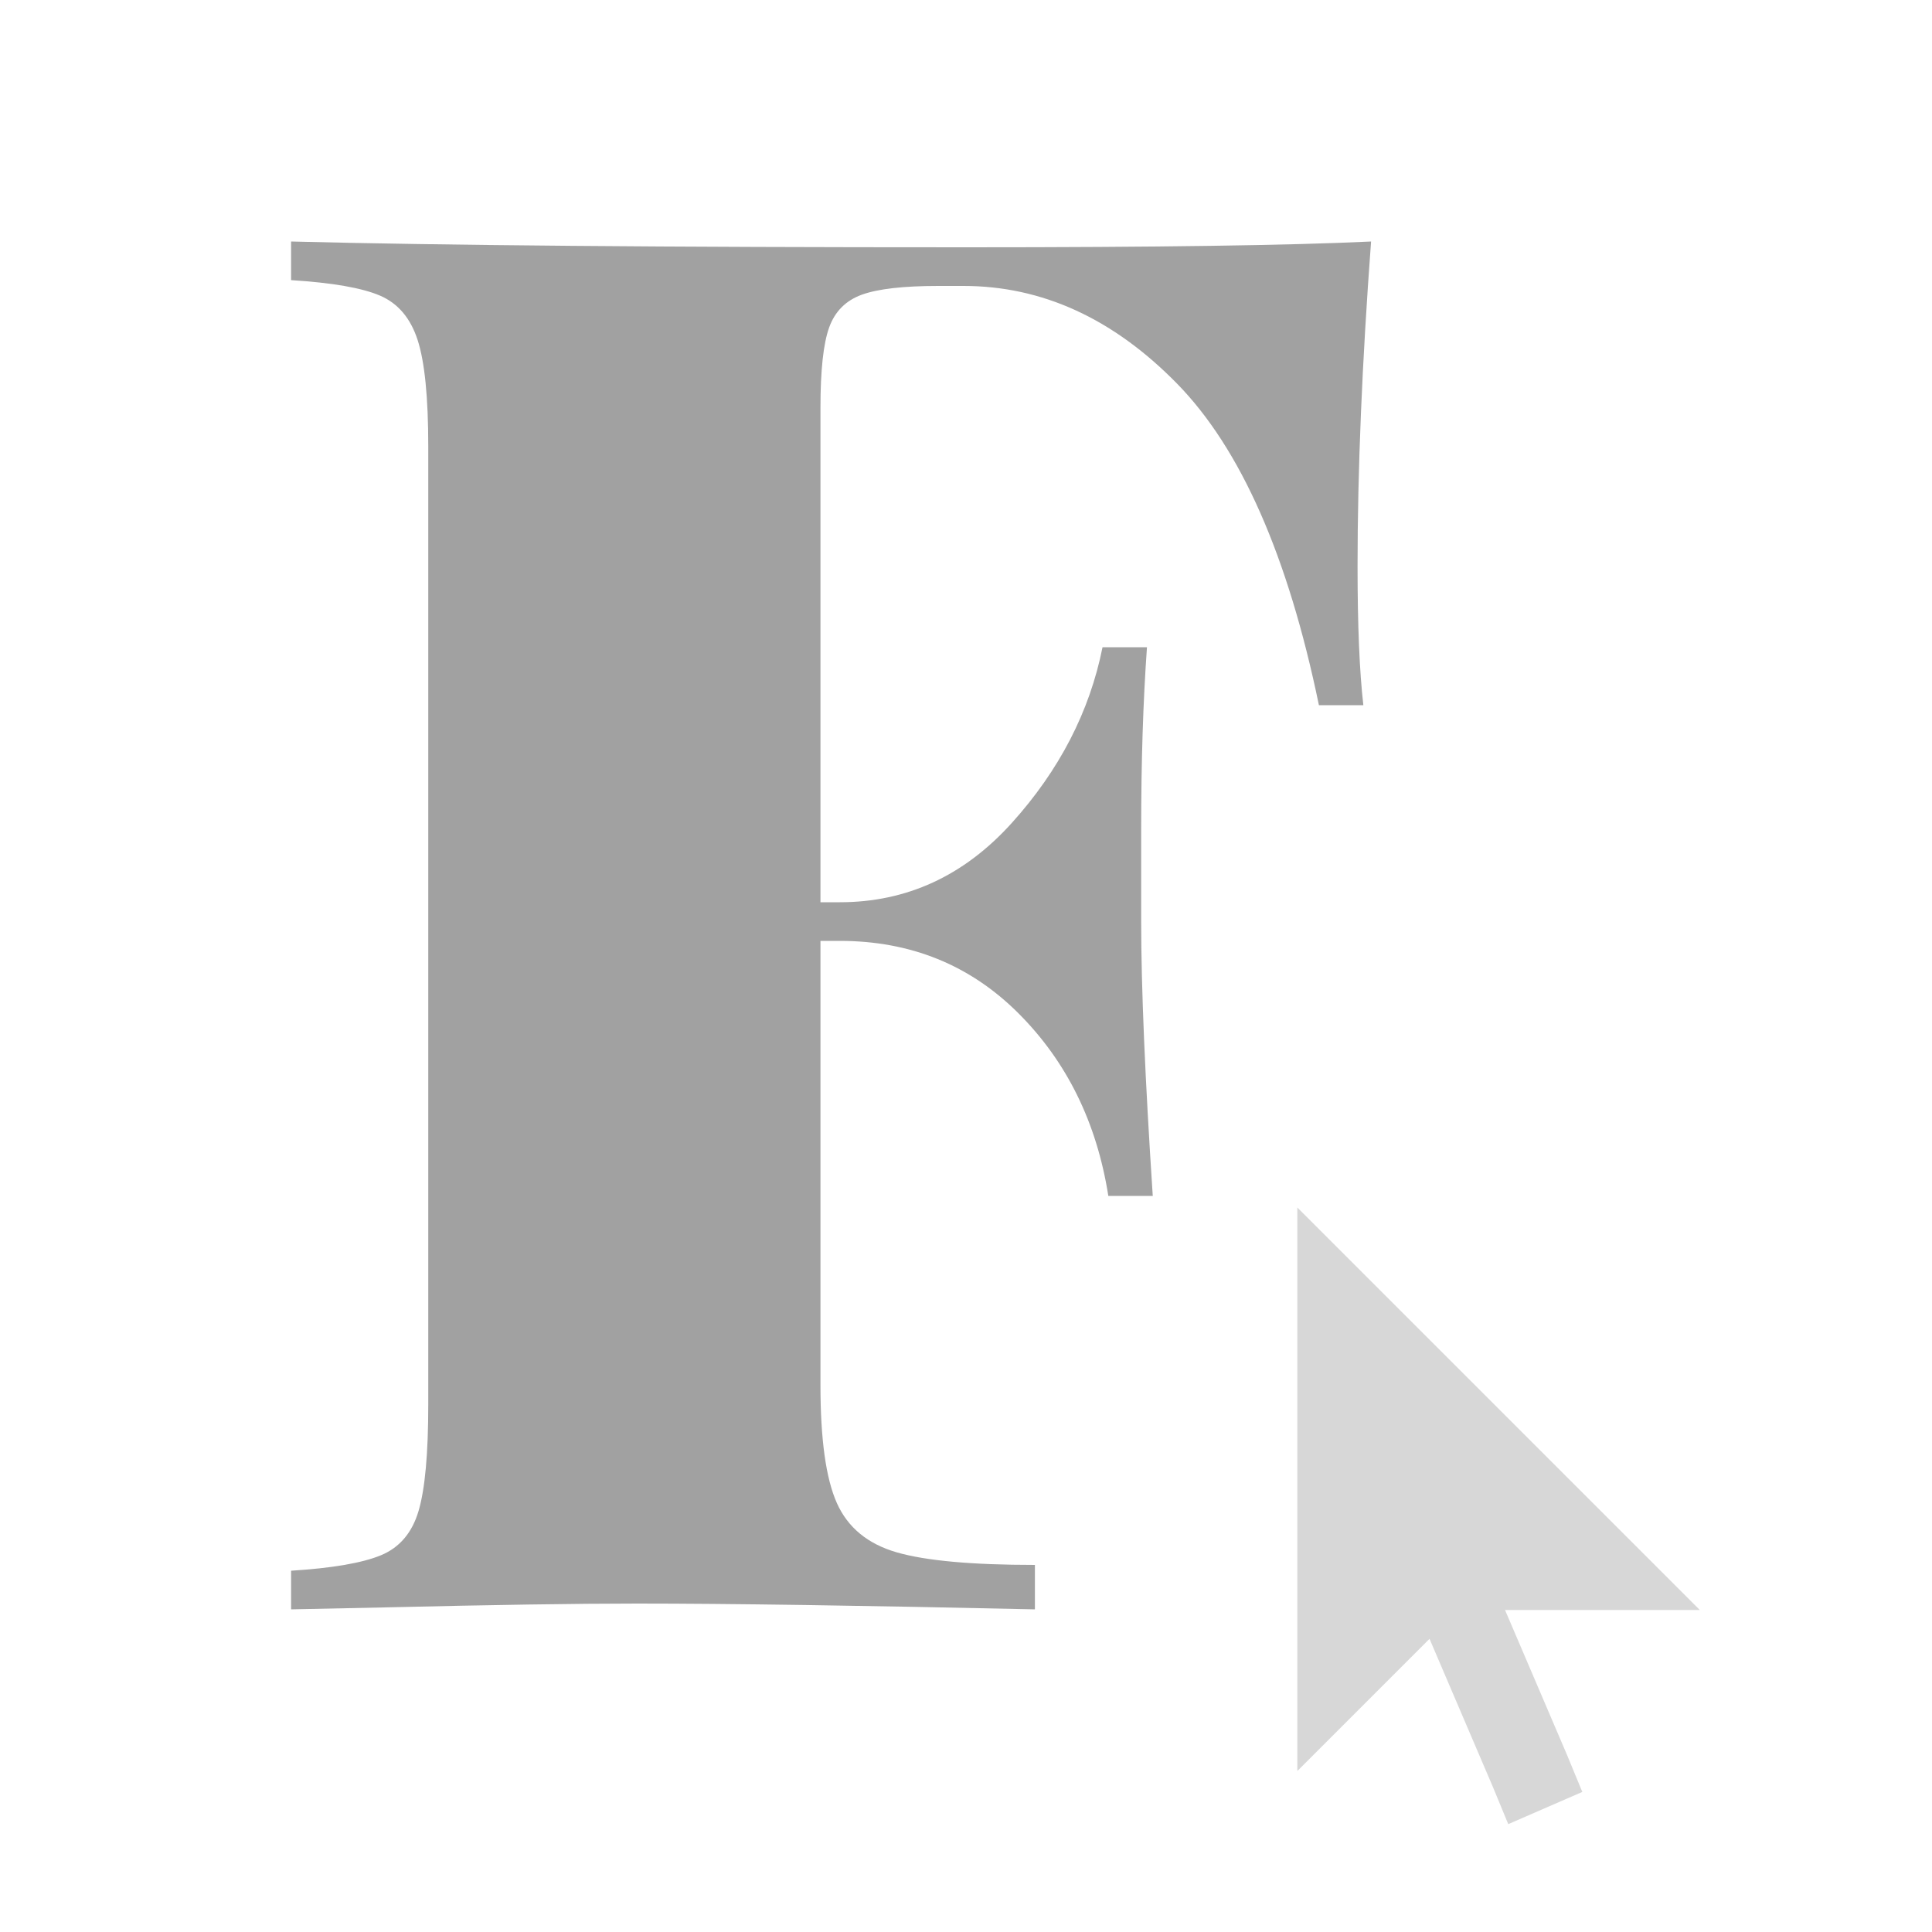 <?xml version="1.0" encoding="UTF-8" standalone="no"?><!-- Generator: Gravit.io --><svg xmlns="http://www.w3.org/2000/svg" xmlns:xlink="http://www.w3.org/1999/xlink" style="isolation:isolate" viewBox="1150 2319 24 24" width="24" height="24"><g id="select-by-font"><g opacity="0"><rect x="1150" y="2319" width="24" height="24" transform="matrix(1,0,0,1,0,0)" id="Icon Background" fill="rgb(37,86,132)"/></g><path d=" M 1167.032 2322 L 1167.032 2322 Q 1166.864 2324.256 1166.864 2326.032 L 1166.864 2326.032 L 1166.864 2326.032 Q 1166.864 2327.136 1166.936 2327.76 L 1166.936 2327.76 L 1166.384 2327.76 L 1166.384 2327.76 Q 1165.808 2324.976 1164.62 2323.764 L 1164.62 2323.764 L 1164.62 2323.764 Q 1163.432 2322.552 1161.968 2322.552 L 1161.968 2322.552 L 1161.656 2322.552 L 1161.656 2322.552 Q 1161.008 2322.552 1160.708 2322.66 L 1160.708 2322.66 L 1160.708 2322.66 Q 1160.408 2322.768 1160.3 2323.068 L 1160.3 2323.068 L 1160.3 2323.068 Q 1160.192 2323.368 1160.192 2324.064 L 1160.192 2324.064 L 1160.192 2330.208 L 1160.432 2330.208 L 1160.432 2330.208 Q 1161.68 2330.208 1162.568 2329.224 L 1162.568 2329.224 L 1162.568 2329.224 Q 1163.456 2328.24 1163.696 2327.04 L 1163.696 2327.04 L 1164.248 2327.04 L 1164.248 2327.04 Q 1164.176 2328.048 1164.176 2329.296 L 1164.176 2329.296 L 1164.176 2330.448 L 1164.176 2330.448 Q 1164.176 2331.672 1164.32 2333.856 L 1164.32 2333.856 L 1163.768 2333.856 L 1163.768 2333.856 Q 1163.552 2332.488 1162.652 2331.588 L 1162.652 2331.588 L 1162.652 2331.588 Q 1161.752 2330.688 1160.432 2330.688 L 1160.432 2330.688 L 1160.192 2330.688 L 1160.192 2336.208 L 1160.192 2336.208 Q 1160.192 2337.216 1160.396 2337.672 L 1160.396 2337.672 L 1160.396 2337.672 Q 1160.6 2338.128 1161.14 2338.284 L 1161.14 2338.284 L 1161.14 2338.284 Q 1161.68 2338.44 1162.856 2338.44 L 1162.856 2338.44 L 1162.856 2338.992 L 1162.856 2338.992 Q 1159.616 2338.92 1157.912 2338.92 L 1157.912 2338.92 L 1157.912 2338.92 Q 1156.784 2338.92 1154.768 2338.968 L 1154.768 2338.968 L 1153.616 2338.992 L 1153.616 2338.512 L 1153.616 2338.512 Q 1154.384 2338.464 1154.732 2338.32 L 1154.732 2338.32 L 1154.732 2338.32 Q 1155.08 2338.176 1155.2 2337.768 L 1155.2 2337.768 L 1155.2 2337.768 Q 1155.32 2337.36 1155.32 2336.448 L 1155.32 2336.448 L 1155.32 2324.544 L 1155.32 2324.544 Q 1155.32 2323.632 1155.188 2323.224 L 1155.188 2323.224 L 1155.188 2323.224 Q 1155.056 2322.816 1154.72 2322.672 L 1154.72 2322.672 L 1154.72 2322.672 Q 1154.384 2322.528 1153.616 2322.48 L 1153.616 2322.48 L 1153.616 2322 L 1153.616 2322 Q 1156.4 2322.072 1162.016 2322.072 L 1162.016 2322.072 L 1162.016 2322.072 Q 1165.544 2322.072 1167.032 2322 L 1167.032 2322 Z " id="Fill-B" fill="rgb(161,161,161)"/><path d=" M 1168.696 2339 L 1171.116 2339 L 1166.116 2334 L 1166.116 2341 L 1167.758 2339.358 L 1168.546 2341.2 L 1168.736 2341.66 L 1169.656 2341.26 L 1169.466 2340.8 L 1168.696 2339 Z " id="Fill-A" fill="rgb(215,215,215)"/></g></svg>